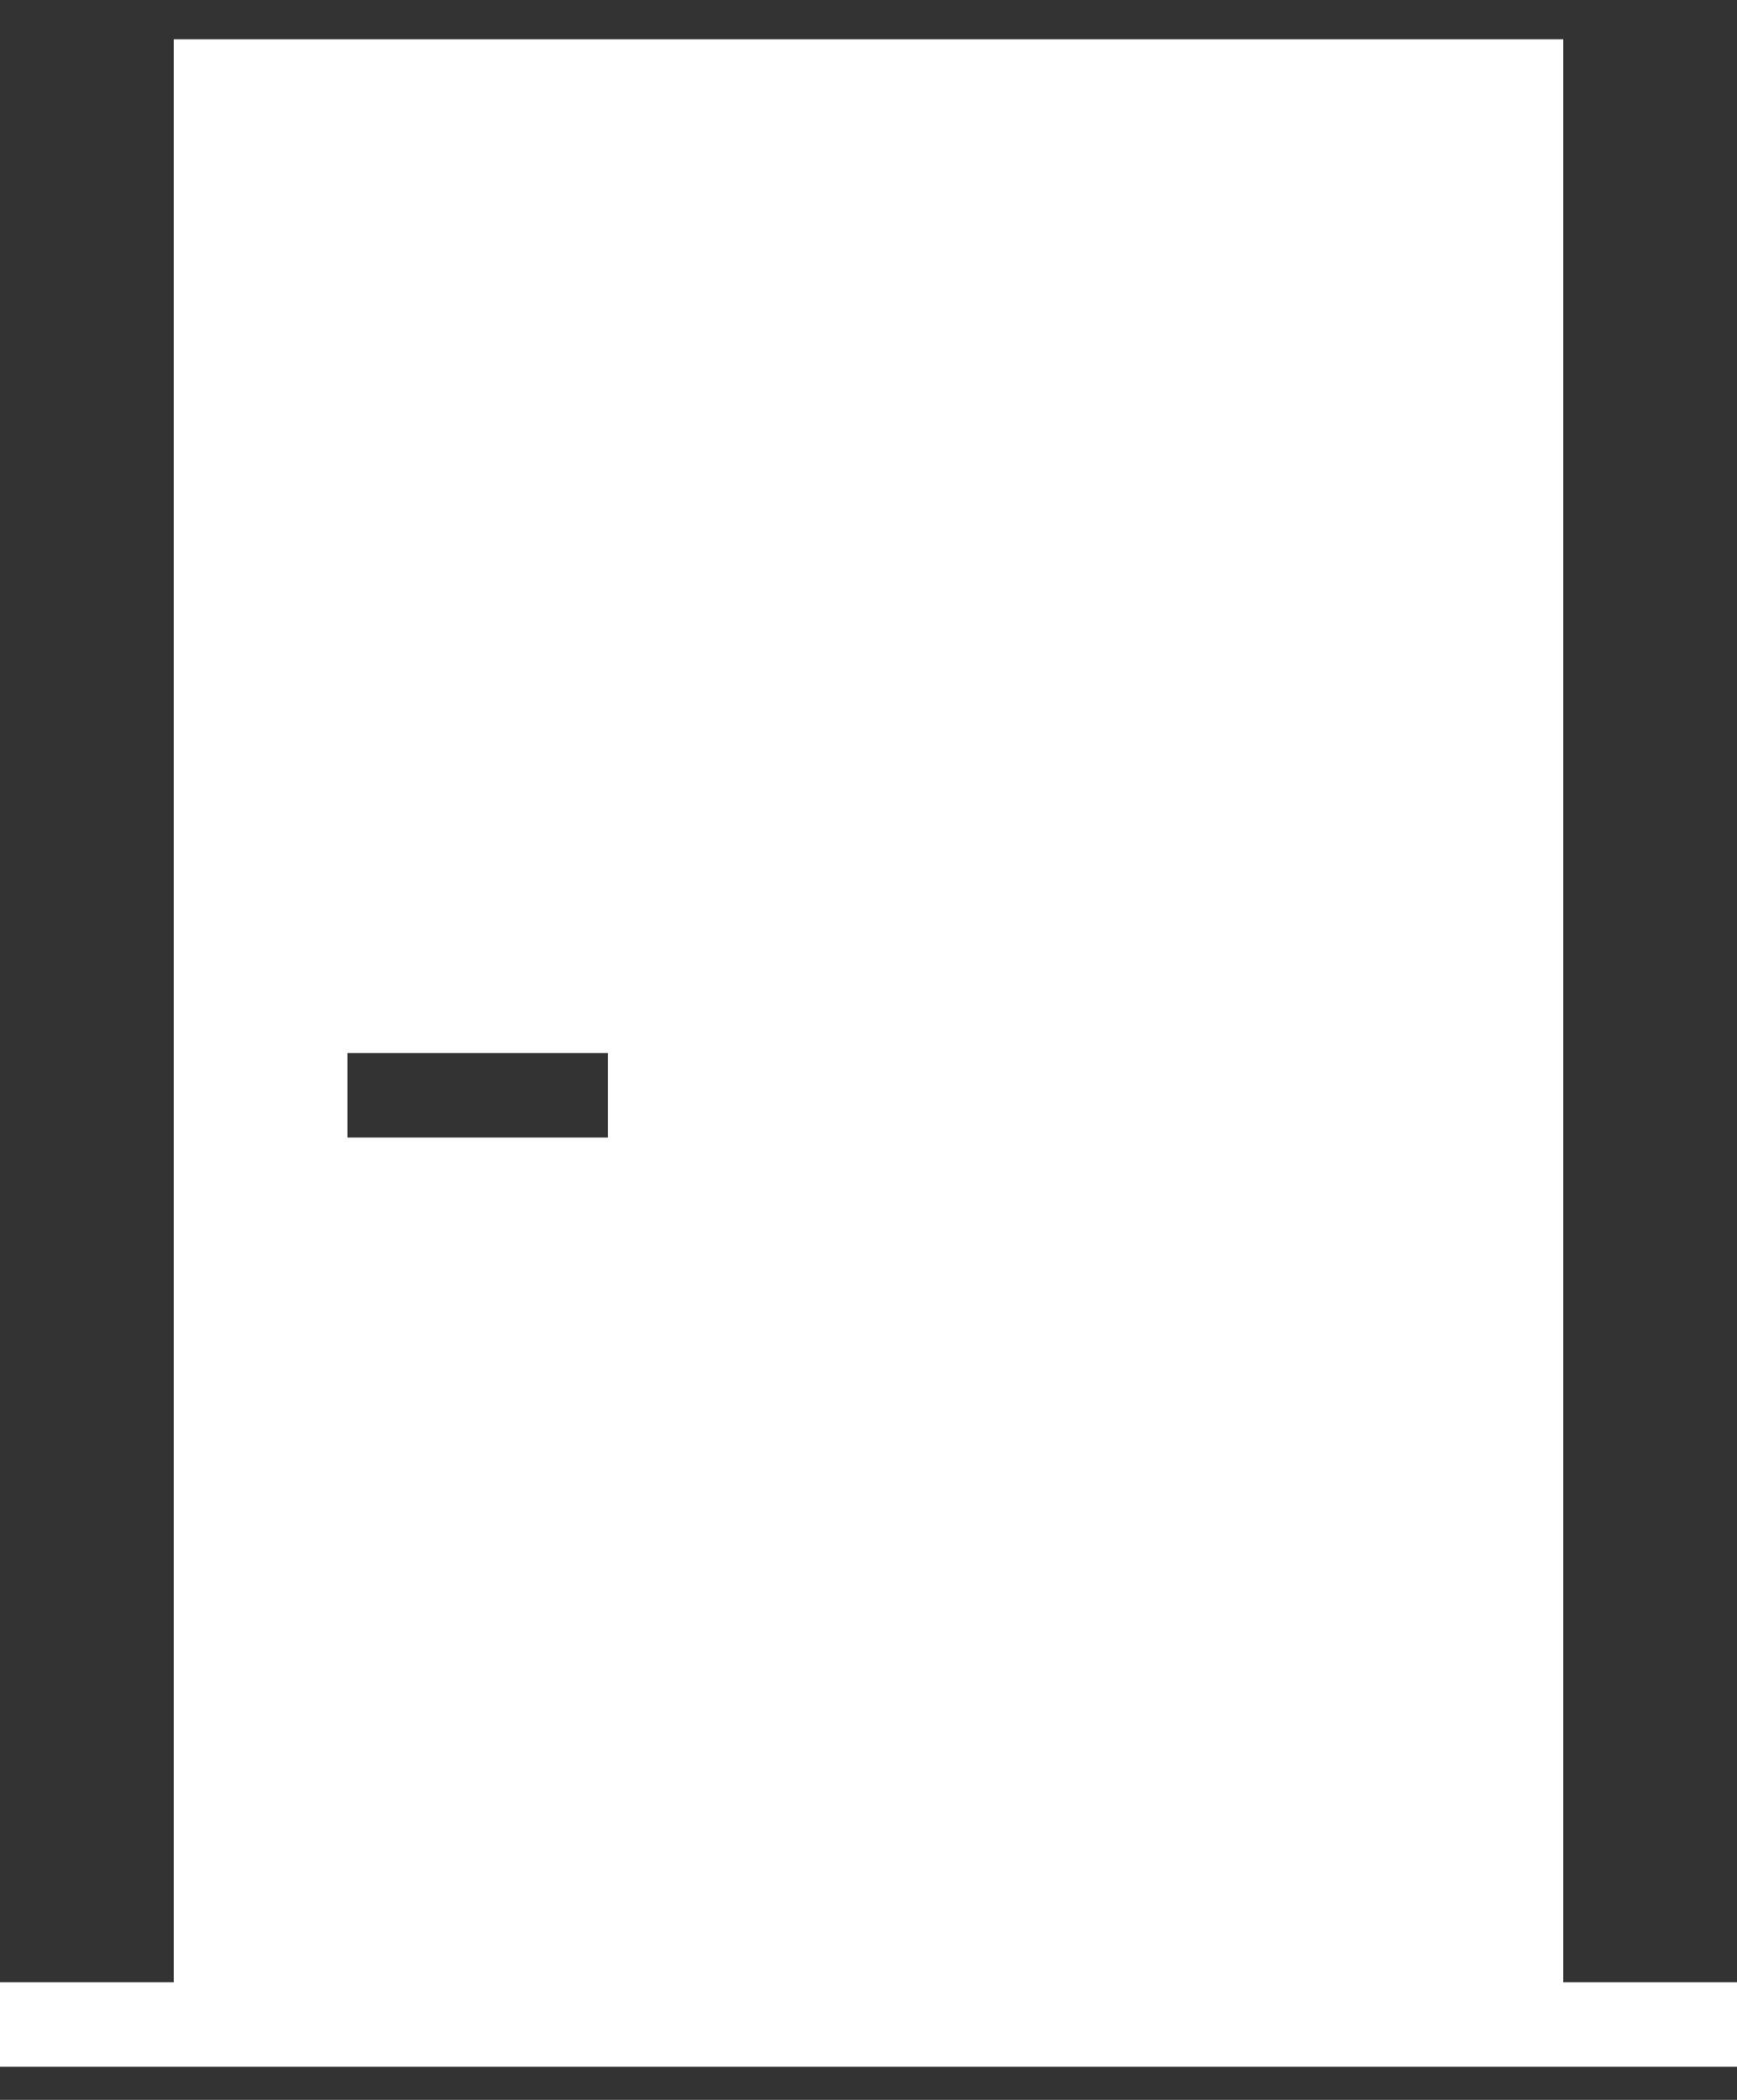 <svg width="24" height="29" viewBox="0 0 24 29" fill="none" xmlns="http://www.w3.org/2000/svg">
<rect x="0" y="0" width="24" height="29" fill="#333333" stroke="none"/>
<path fill-rule="evenodd" clip-rule="evenodd" d="M21.6 27.376H24V28.543H0V27.376H2.4V0.543H21.6V27.376ZM8.4 14.543H4.8V15.71H8.4V14.543Z" fill="white"/>
</svg>
